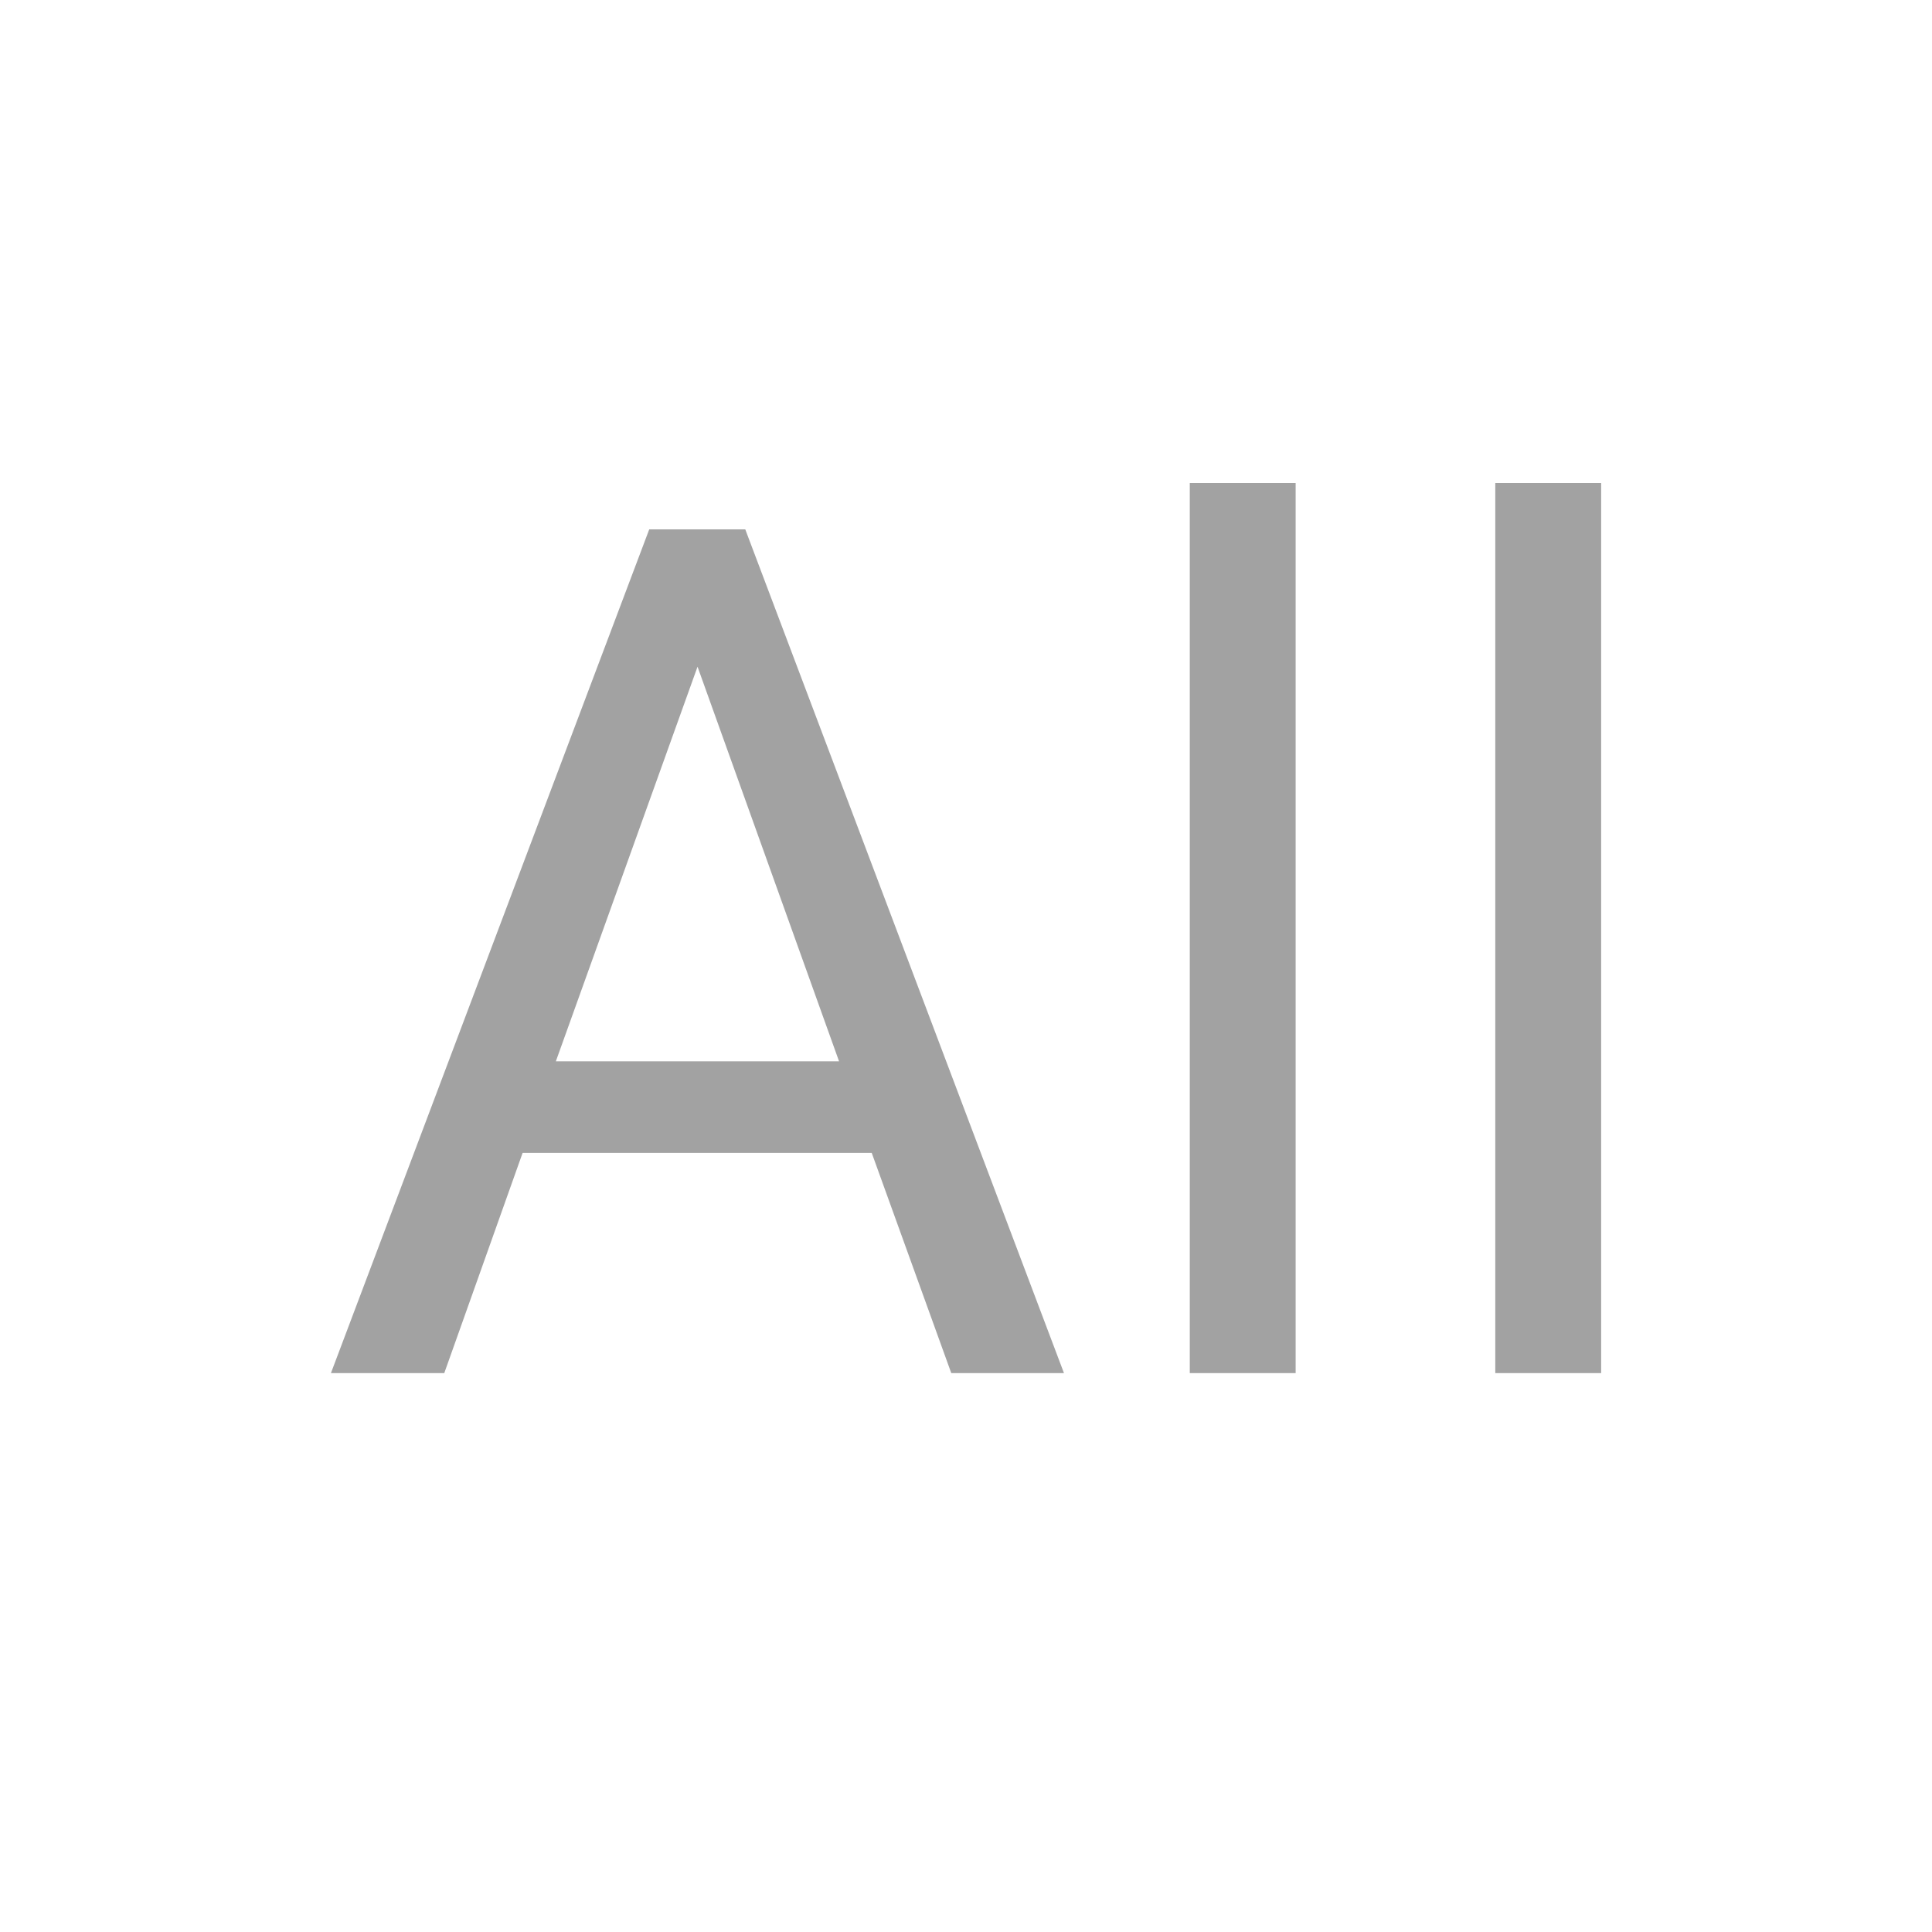 <svg id="view_all" data-name="view all" xmlns="http://www.w3.org/2000/svg" width="60" height="60" viewBox="0 0 24 24">
  <rect id="Rectangle_1650" data-name="Rectangle 1650" width="24" height="24" fill="none"/>
  <path id="Label_menu" data-name="Label menu" d="M6.964-5.178H2.627L1.654-2.443H.246L4.2-12.924H5.393L9.352-2.443h-1.4ZM3.04-6.316H6.558L4.8-11.218Zm9.19,3.873H10.915V-13.5H12.23Zm3.795,0H14.71V-13.5h1.315Z" transform="translate(3.865 19.5)" fill="#A2A2A2"/>
</svg>
